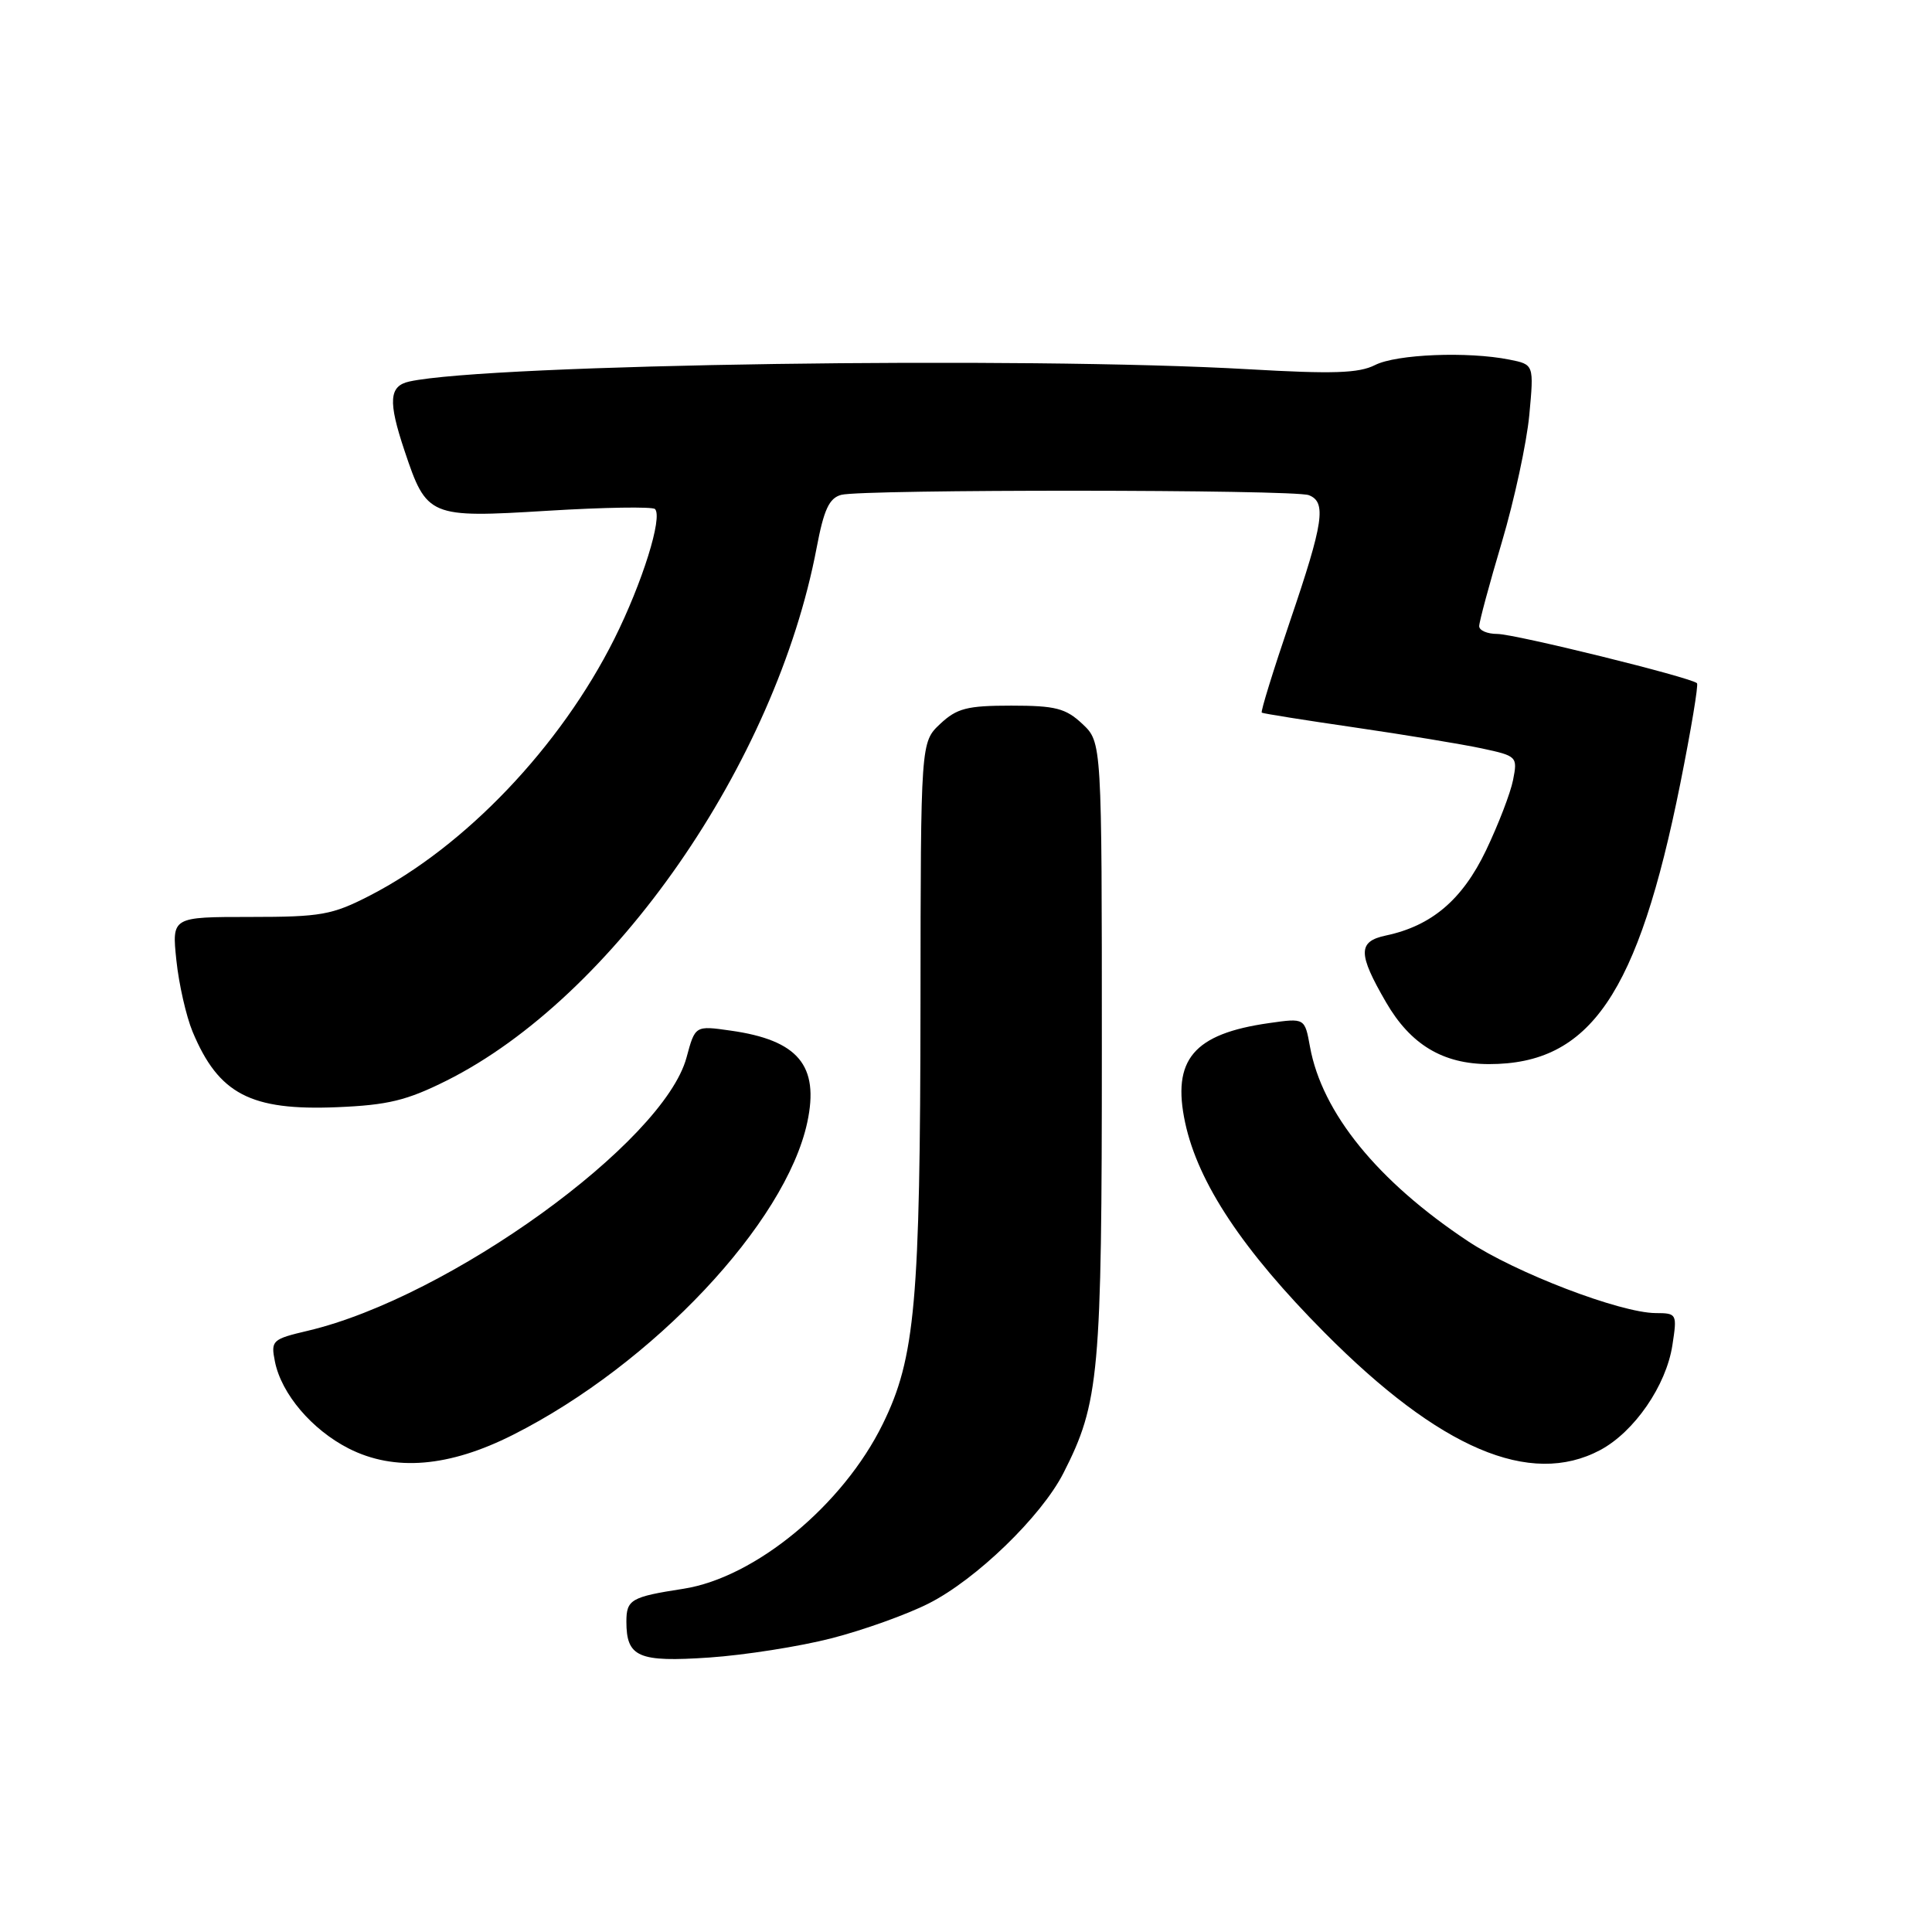 <?xml version="1.0" encoding="UTF-8" standalone="no"?>
<!DOCTYPE svg PUBLIC "-//W3C//DTD SVG 1.1//EN" "http://www.w3.org/Graphics/SVG/1.1/DTD/svg11.dtd" >
<svg xmlns="http://www.w3.org/2000/svg" xmlns:xlink="http://www.w3.org/1999/xlink" version="1.1" viewBox="0 0 256 256">
 <g >
 <path fill="currentColor"
d=" M 110.15 217.09 C 114.36 216.01 120.18 213.93 123.07 212.46 C 129.36 209.28 137.97 200.94 140.90 195.21 C 145.67 185.85 146.00 182.19 146.00 138.96 C 146.00 98.35 146.00 98.35 143.42 95.92 C 141.21 93.85 139.86 93.50 134.00 93.50 C 128.14 93.50 126.79 93.85 124.58 95.92 C 122.00 98.35 122.00 98.35 121.97 132.92 C 121.93 172.59 121.28 179.92 116.97 188.69 C 111.70 199.44 100.07 209.04 90.56 210.52 C 83.63 211.59 83.00 211.95 83.00 214.87 C 83.00 219.59 84.58 220.27 94.00 219.63 C 98.67 219.31 105.94 218.17 110.15 217.09 Z  M 68.00 190.11 C 86.52 180.76 104.10 162.07 106.97 148.71 C 108.58 141.19 105.77 137.82 96.80 136.56 C 92.11 135.89 92.11 135.89 90.97 140.12 C 87.94 151.37 59.51 171.90 40.84 176.32 C 36.05 177.45 35.87 177.61 36.43 180.42 C 37.29 184.70 41.32 189.44 46.20 191.93 C 52.27 195.01 59.50 194.41 68.00 190.11 Z  M 212.02 192.15 C 216.55 189.74 220.78 183.60 221.60 178.25 C 222.24 174.09 222.20 174.00 219.38 173.99 C 214.69 173.96 200.83 168.66 194.52 164.47 C 182.54 156.52 175.17 147.45 173.58 138.70 C 172.89 134.89 172.89 134.89 168.19 135.56 C 158.14 136.98 155.25 140.41 157.04 148.77 C 158.76 156.76 164.67 165.66 175.50 176.57 C 190.78 191.97 202.75 197.07 212.02 192.15 Z  M 59.15 143.20 C 81.26 132.15 102.79 101.16 108.21 72.58 C 109.17 67.51 109.87 66.00 111.47 65.57 C 114.26 64.82 171.45 64.85 173.42 65.61 C 175.79 66.52 175.39 69.22 170.94 82.29 C 168.71 88.85 167.02 94.31 167.19 94.43 C 167.36 94.55 172.90 95.43 179.50 96.39 C 186.10 97.35 193.66 98.60 196.31 99.16 C 201.02 100.17 201.10 100.25 200.49 103.35 C 200.15 105.08 198.53 109.28 196.90 112.69 C 193.77 119.22 189.70 122.68 183.64 123.96 C 179.91 124.75 179.91 126.35 183.66 132.81 C 186.91 138.42 191.19 140.99 197.28 141.00 C 210.72 141.01 217.04 131.75 222.65 103.82 C 224.07 96.72 225.07 90.74 224.86 90.53 C 224.11 89.77 200.71 84.00 198.39 84.00 C 197.08 84.00 196.00 83.54 196.00 82.97 C 196.00 82.40 197.35 77.38 199.01 71.81 C 200.66 66.25 202.29 58.68 202.64 55.00 C 203.26 48.30 203.26 48.30 200.00 47.65 C 194.49 46.55 185.04 46.93 182.20 48.37 C 180.05 49.46 176.62 49.57 165.50 48.93 C 135.78 47.21 64.86 48.24 54.25 50.55 C 51.55 51.14 51.40 53.15 53.60 59.72 C 56.54 68.51 56.85 68.64 72.54 67.68 C 80.04 67.22 86.45 67.12 86.79 67.45 C 87.84 68.51 85.12 77.21 81.41 84.64 C 74.27 98.91 61.66 112.16 49.00 118.67 C 44.00 121.24 42.55 121.50 33.13 121.50 C 22.77 121.50 22.77 121.50 23.37 127.24 C 23.70 130.40 24.67 134.66 25.52 136.71 C 28.97 144.97 33.20 147.18 44.65 146.71 C 51.40 146.43 53.90 145.82 59.15 143.20 Z "/>
</g>
</svg>
